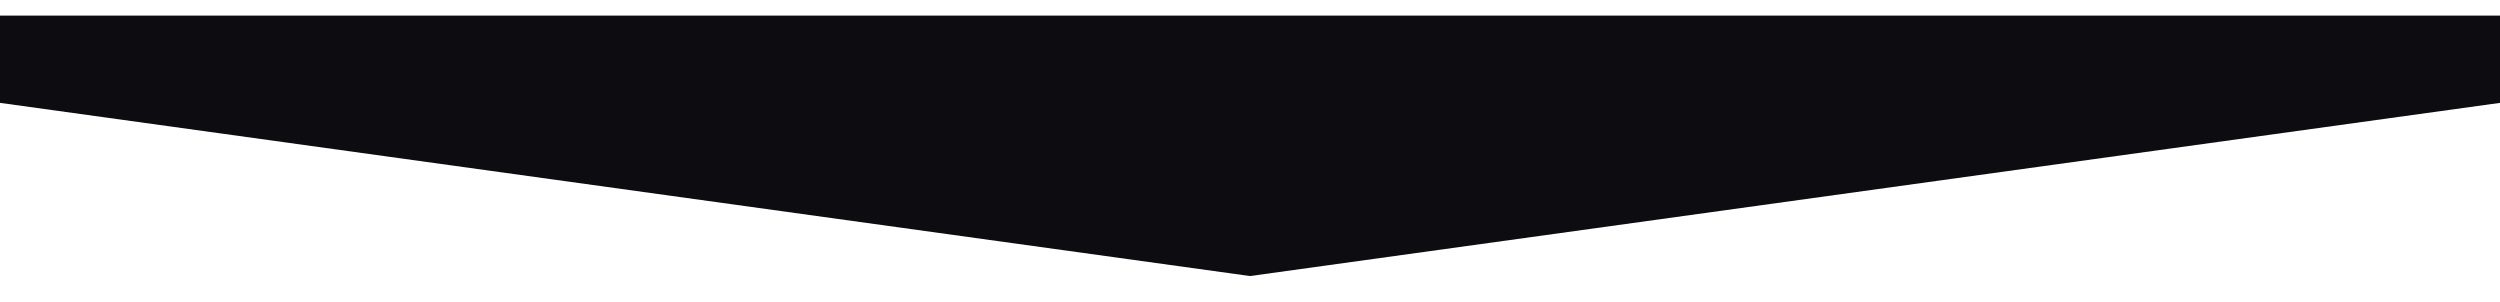 <svg width="1920" height="232" viewBox="0 0 1920 232" fill="none" xmlns="http://www.w3.org/2000/svg">
<g filter="url(#filter0_d_0_55)">
<path fill-rule="evenodd" clip-rule="evenodd" d="M0 67L960 200L1920 67V0H960H0V67Z" fill="#0C0C11"/>
</g>
<defs>
<filter id="filter0_d_0_55" x="-20" y="-8" width="1960" height="240" filterUnits="userSpaceOnUse" color-interpolation-filters="sRGB">
<feFlood flood-opacity="0" result="BackgroundImageFix"/>
<feColorMatrix in="SourceAlpha" type="matrix" values="0 0 0 0 0 0 0 0 0 0 0 0 0 0 0 0 0 0 127 0" result="hardAlpha"/>
<feOffset dy="12"/>
<feGaussianBlur stdDeviation="10"/>
<feComposite in2="hardAlpha" operator="out"/>
<feColorMatrix type="matrix" values="0 0 0 0 0 0 0 0 0 0 0 0 0 0 0 0 0 0 0.25 0"/>
<feBlend mode="normal" in2="BackgroundImageFix" result="effect1_dropShadow_0_55"/>
<feBlend mode="normal" in="SourceGraphic" in2="effect1_dropShadow_0_55" result="shape"/>
</filter>
</defs>
</svg>

